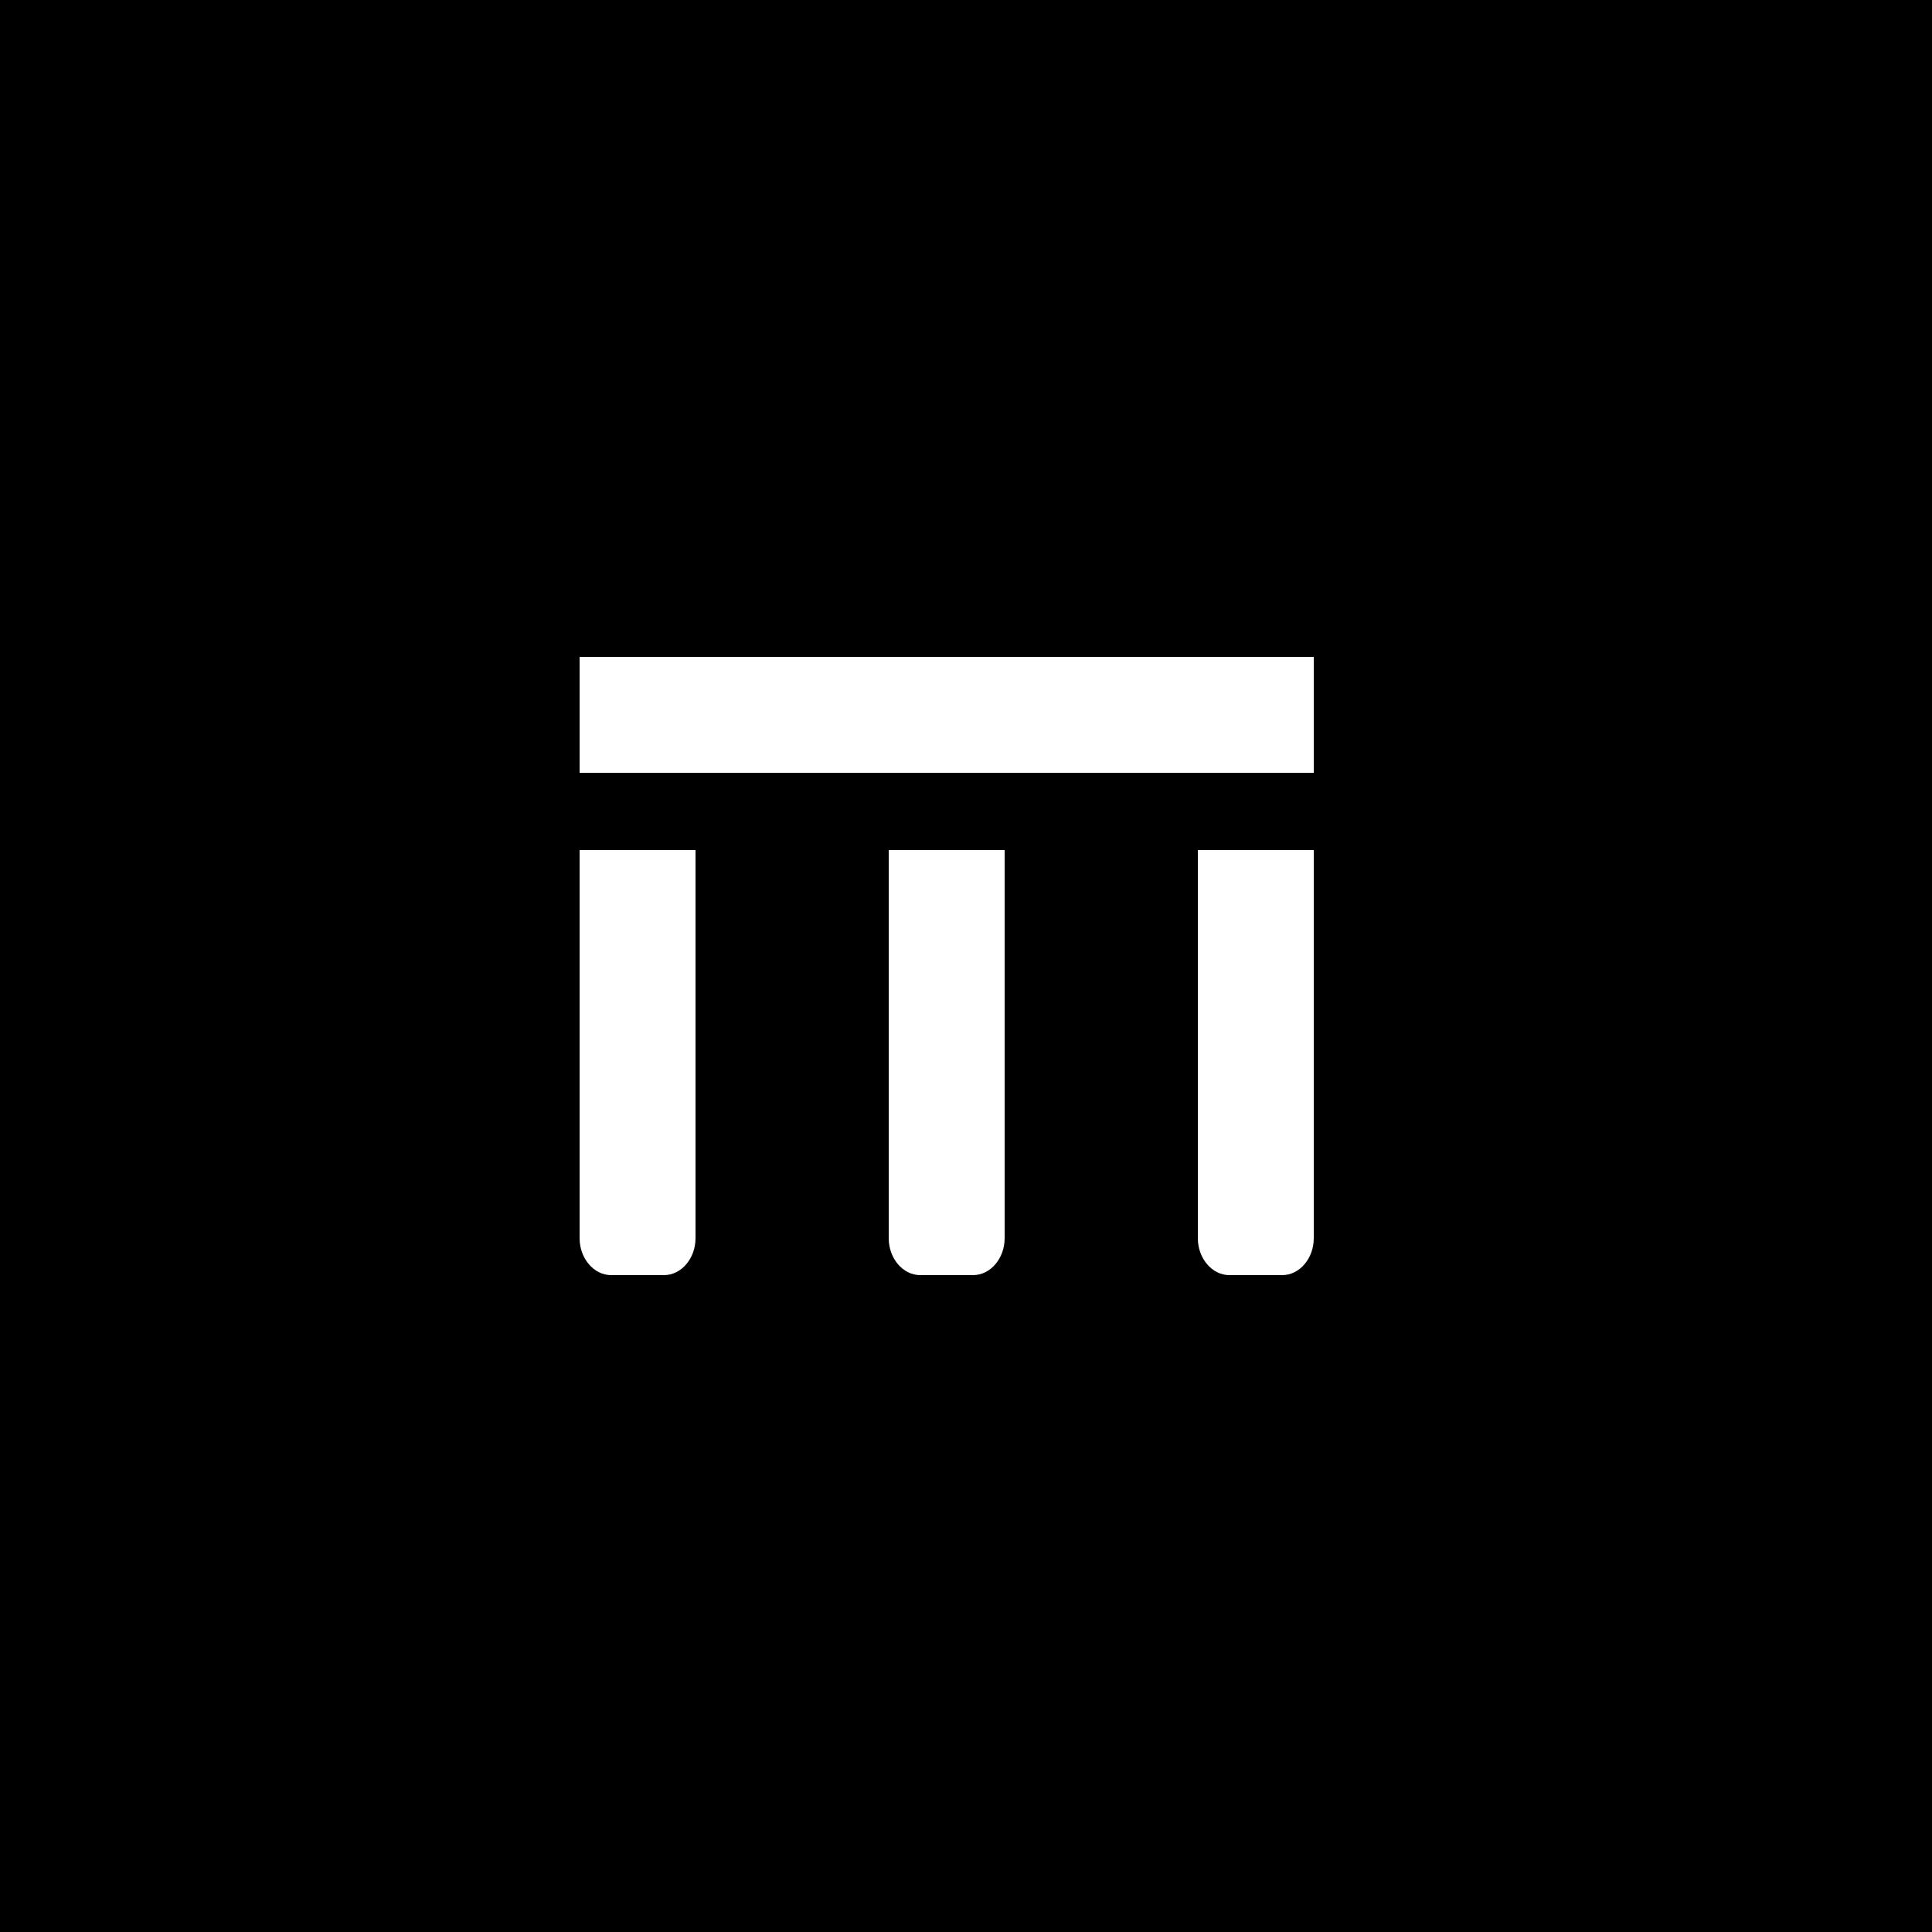 
<svg width="50px" height="50px" viewBox="0 0 50 50" xmlns="http://www.w3.org/2000/svg" id="root">
    <rect fill="currentColor" x="0" y="0" width="50" height="50"></rect>
    <g transform="translate(15, 17)" id="Group" fill="#ffffff">
        <path d="M0,5 L0,15.045 C0,15.569 0.369,16 0.816,16 L2.185,16 C2.632,16 3,15.569 3,15.045 L3,5 L0,5" ></path>
        <path d="M8,5 L8,15.045 C8,15.569 8.368,16 8.816,16 L10.184,16 C10.632,16 11,15.569 11,15.045 L11,5 L8,5" ></path>
        <path d="M16,5 L16,15.045 C16,15.569 16.369,16 16.816,16 L18.185,16 C18.632,16 19,15.569 19,15.045 L19,5 L16,5" ></path>
        <polygon points="0 3 19 3 19 0 0 0"></polygon>
    </g>
</svg>